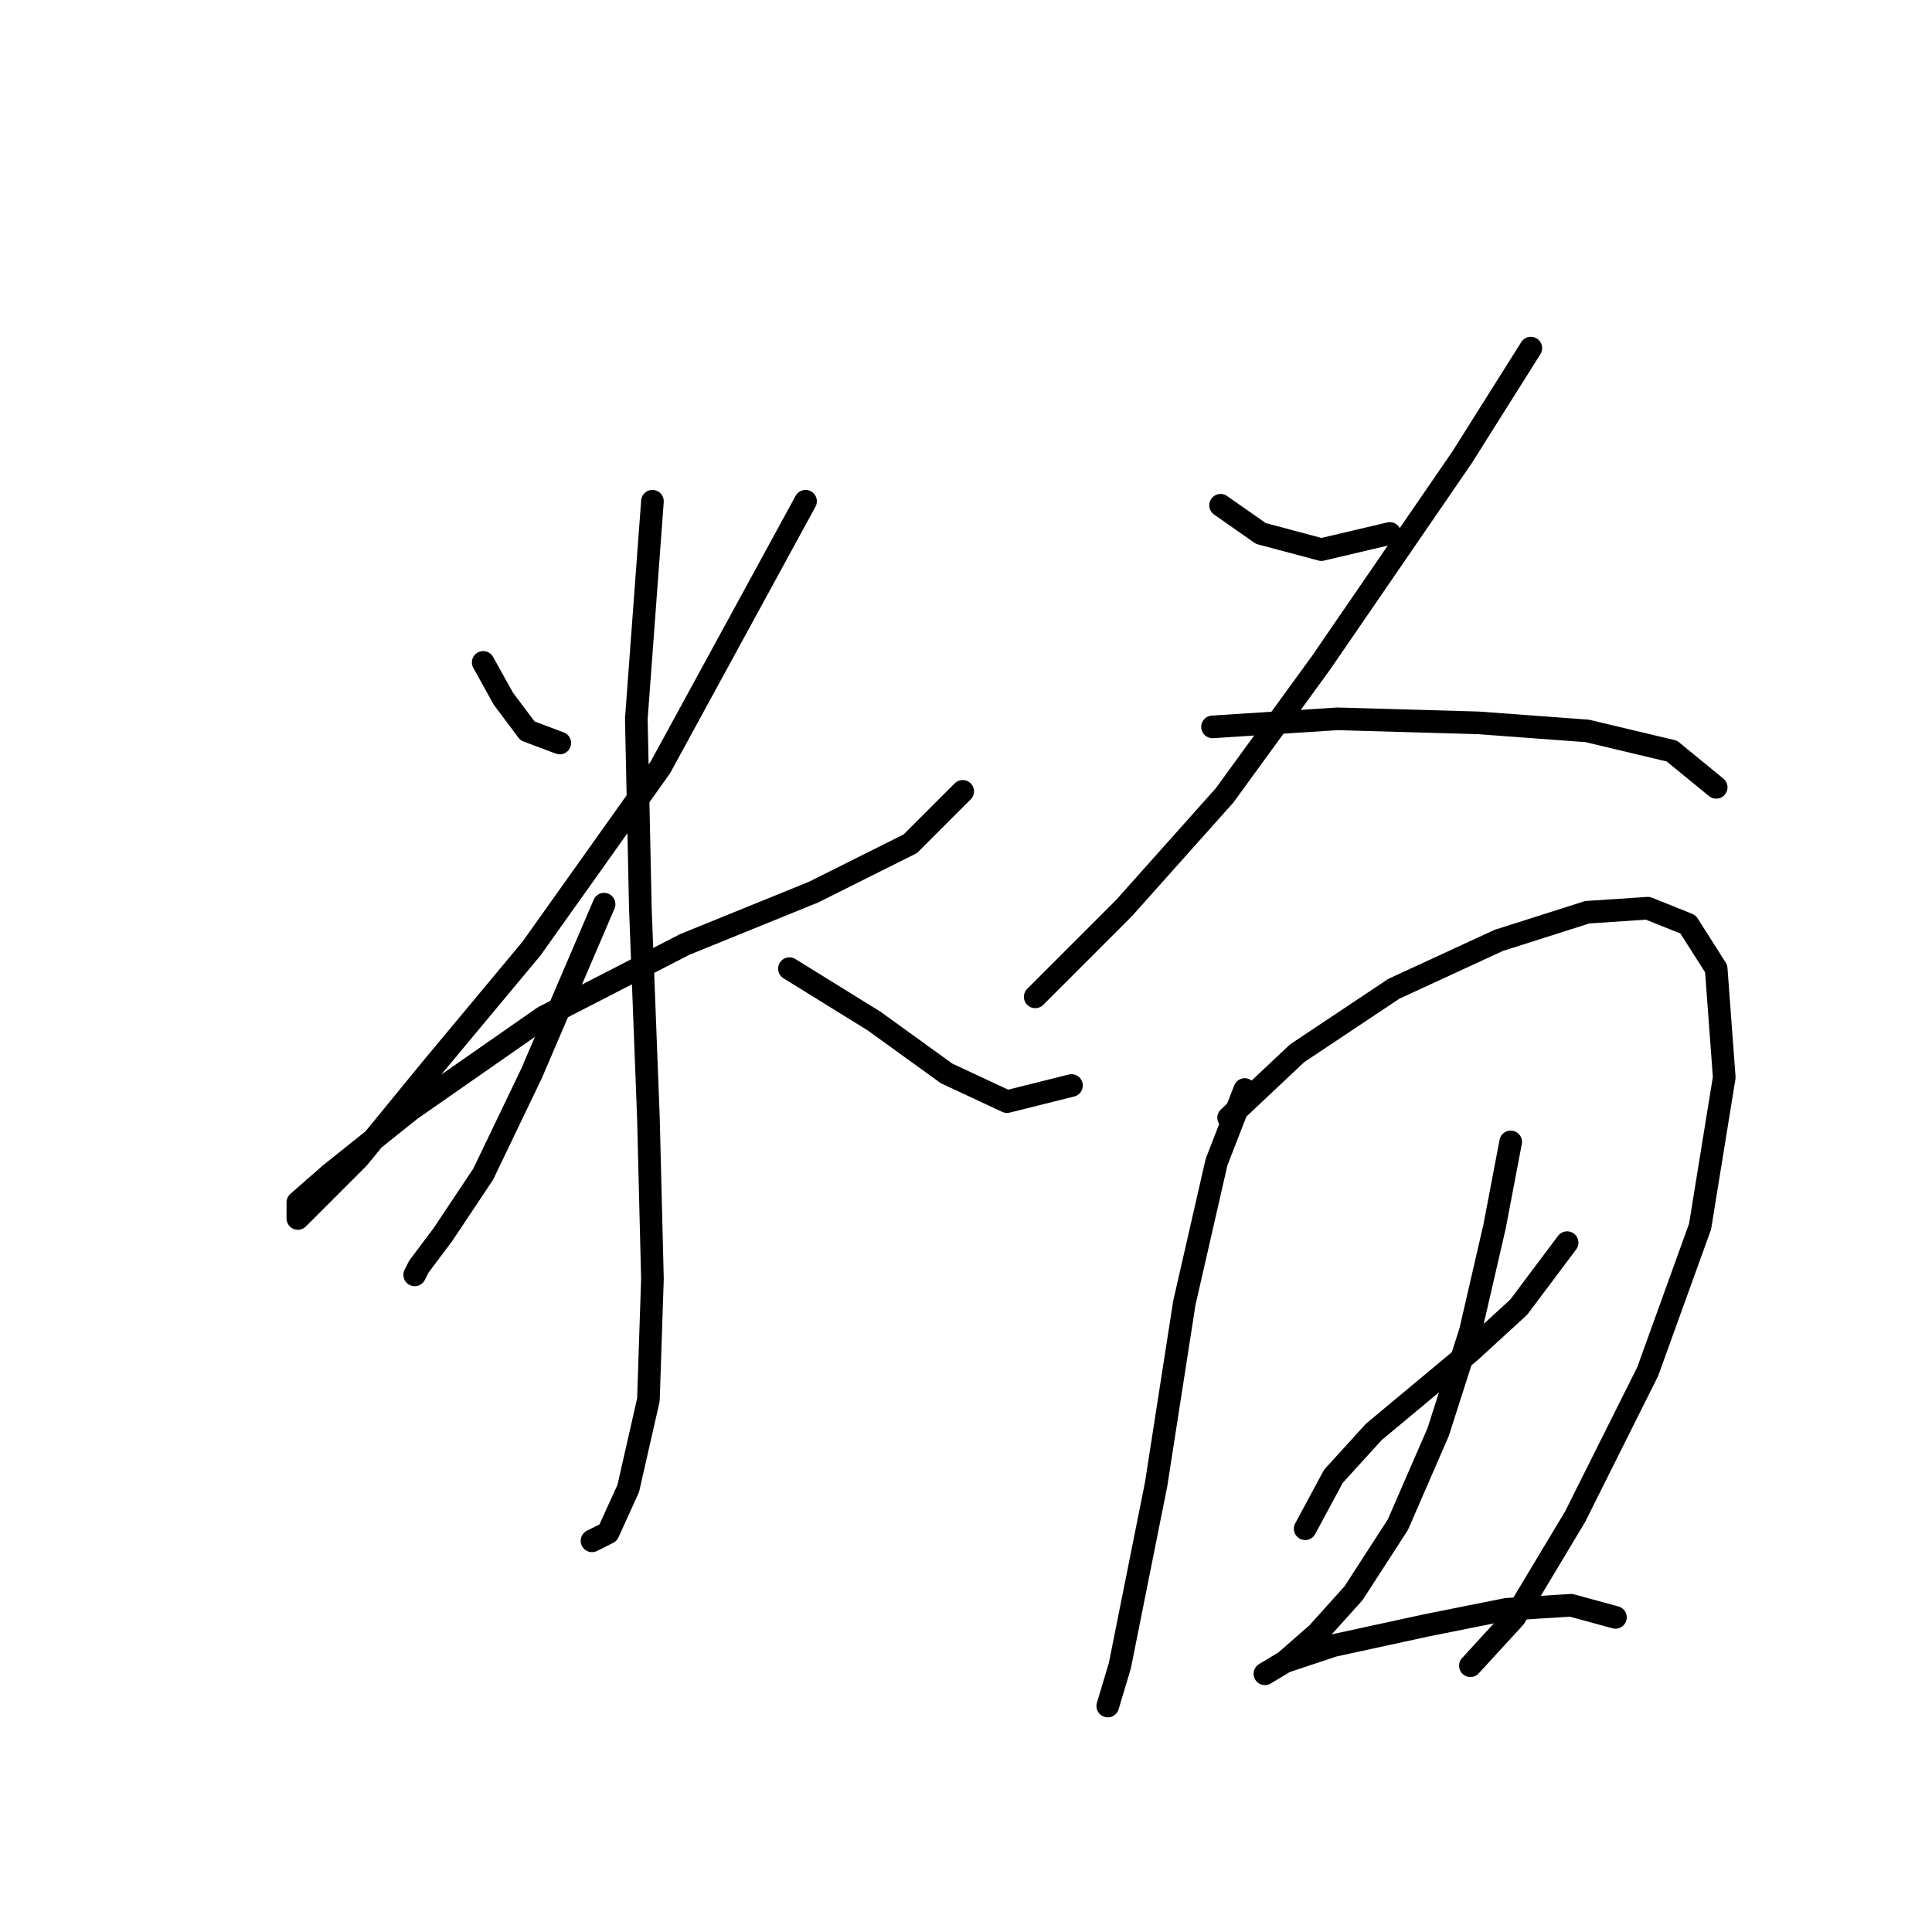 <?xml version="1.0" standalone="no"?>
    <svg width="256" height="256" xmlns="http://www.w3.org/2000/svg" version="1.1">
    <polyline stroke="black" stroke-width="3" stroke-linecap="round" fill="transparent" stroke-linejoin="round" points="64.027 87.774 66.697 92.579 69.9 96.85 74.172 98.452 74.172 98.452 " />
        <polyline stroke="black" stroke-width="3" stroke-linecap="round" fill="transparent" stroke-linejoin="round" points="106.74 66.418 87.519 101.656 70.434 125.681 57.087 141.699 47.476 153.445 42.137 158.784 39.468 161.453 39.468 159.318 43.739 155.58 54.417 147.038 72.036 134.758 90.723 125.148 107.808 118.207 120.622 111.8 127.562 104.859 127.562 104.859 " />
        <polyline stroke="black" stroke-width="3" stroke-linecap="round" fill="transparent" stroke-linejoin="round" points="86.452 66.418 84.316 95.249 84.85 120.342 85.918 148.106 86.452 169.462 85.918 185.479 83.248 197.225 80.579 203.098 78.443 204.166 78.443 204.166 " />
        <polyline stroke="black" stroke-width="3" stroke-linecap="round" fill="transparent" stroke-linejoin="round" points="80.045 119.808 70.434 142.233 64.027 155.58 58.688 163.589 55.485 167.86 54.951 168.928 54.951 168.928 " />
        <polyline stroke="black" stroke-width="3" stroke-linecap="round" fill="transparent" stroke-linejoin="round" points="104.604 128.351 115.816 135.292 125.427 142.233 133.435 145.97 141.978 143.834 141.978 143.834 " />
        <polyline stroke="black" stroke-width="3" stroke-linecap="round" fill="transparent" stroke-linejoin="round" points="161.733 66.952 167.072 70.689 175.08 72.825 184.157 70.689 184.157 70.689 " />
        <polyline stroke="black" stroke-width="3" stroke-linecap="round" fill="transparent" stroke-linejoin="round" points="202.843 46.129 193.767 60.545 175.08 87.774 162.266 105.393 148.919 120.342 137.173 132.088 137.173 132.088 " />
        <polyline stroke="black" stroke-width="3" stroke-linecap="round" fill="transparent" stroke-linejoin="round" points="160.665 96.316 177.216 95.249 195.903 95.783 210.318 96.85 221.53 99.52 227.403 104.325 227.403 104.325 " />
        <polyline stroke="black" stroke-width="3" stroke-linecap="round" fill="transparent" stroke-linejoin="round" points="164.936 144.368 161.199 153.979 156.927 172.665 153.19 196.691 150.521 210.039 148.385 220.717 146.783 226.056 146.783 226.056 " />
        <polyline stroke="black" stroke-width="3" stroke-linecap="round" fill="transparent" stroke-linejoin="round" points="162.8 148.106 171.877 139.563 184.691 131.02 198.572 124.614 210.318 120.876 218.327 120.342 223.666 122.478 227.403 128.351 228.471 142.766 225.268 162.521 218.327 181.742 208.716 200.962 200.708 214.31 194.835 220.717 194.835 220.717 " />
        <polyline stroke="black" stroke-width="3" stroke-linecap="round" fill="transparent" stroke-linejoin="round" points="172.945 202.564 176.682 195.623 182.021 189.75 188.428 184.411 194.835 179.072 201.242 173.199 207.649 164.657 207.649 164.657 " />
        <polyline stroke="black" stroke-width="3" stroke-linecap="round" fill="transparent" stroke-linejoin="round" points="200.174 151.309 198.038 162.521 194.835 176.403 190.564 189.75 185.224 202.03 179.352 211.107 174.546 216.446 170.275 220.183 167.606 221.785 167.606 221.785 170.275 220.183 176.682 218.047 188.962 215.378 199.64 213.242 208.182 212.708 214.055 214.31 214.055 214.31 " />
        </svg>